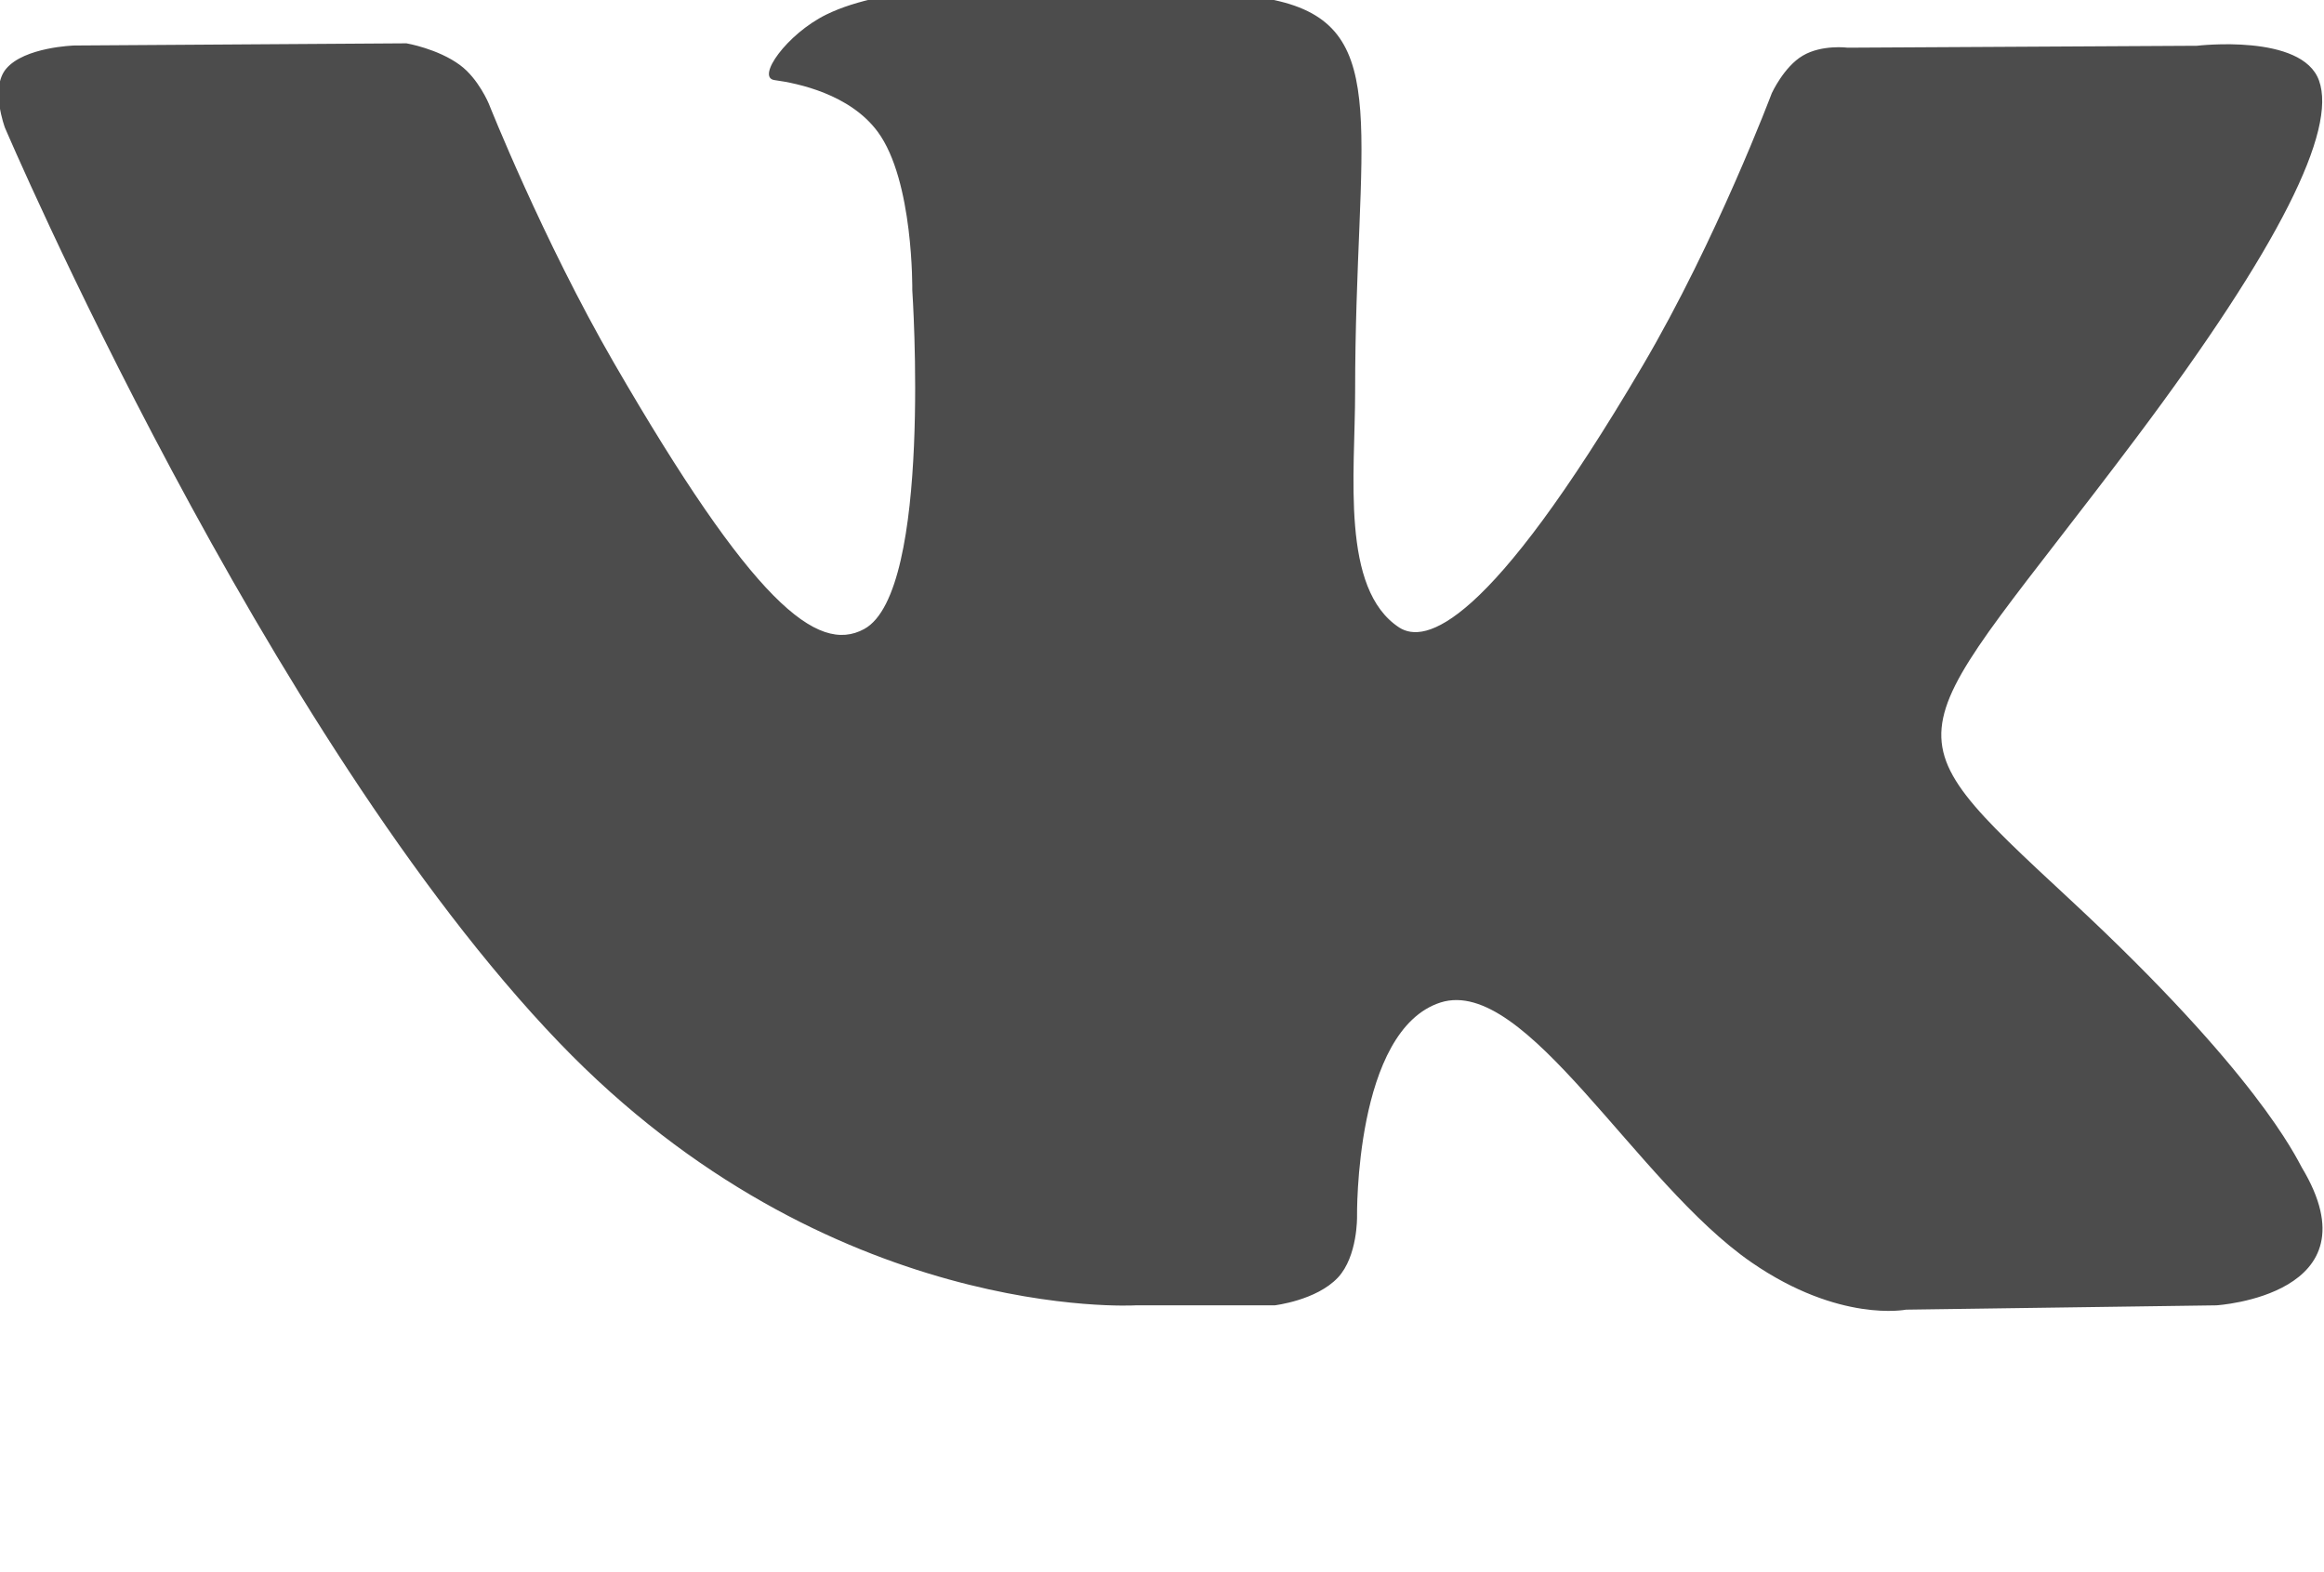 <?xml version="1.0" standalone="no"?>
<!DOCTYPE svg PUBLIC "-//W3C//DTD SVG 1.1//EN" "http://www.w3.org/Graphics/SVG/1.1/DTD/svg11.dtd">
<!--Generator: Xara Designer (www.xara.com), SVG filter version: 6.1.0.16-->
<svg stroke-width="0.501" stroke-linejoin="bevel" fill-rule="evenodd" xmlns:xlink="http://www.w3.org/1999/xlink" xmlns="http://www.w3.org/2000/svg" version="1.1" overflow="visible" width="53.219pt" height="36pt" viewBox="0 0 53.219 36">
 <defs>
	</defs>
 <g id="Document" fill="none" stroke="black" font-family="Times New Roman" font-size="16" transform="scale(1 -1)">
  <g id="Spread" transform="translate(0 -36)">
   <g id="Layer 1">
    <path d="M 26.006,6.109 L 29.188,6.109 C 29.188,6.109 30.146,6.22 30.639,6.746 C 31.092,7.233 31.076,8.141 31.076,8.141 C 31.076,8.141 31.015,12.414 32.991,13.045 C 34.95,13.659 37.458,8.915 40.114,7.089 C 42.124,5.705 43.646,6.01 43.646,6.01 L 50.753,6.109 C 50.753,6.109 54.472,6.336 52.712,9.264 C 52.574,9.508 51.683,11.428 47.426,15.38 C 42.971,19.521 43.568,18.845 48.937,25.997 C 52.208,30.358 53.515,33.02 53.105,34.155 C 52.718,35.24 50.31,34.952 50.31,34.952 L 42.312,34.908 C 42.312,34.908 41.72,34.985 41.282,34.725 C 40.851,34.471 40.574,33.867 40.574,33.867 C 40.574,33.867 39.306,30.496 37.618,27.629 C 34.054,21.574 32.626,21.259 32.044,21.629 C 30.694,22.509 31.032,25.15 31.032,27.026 C 31.032,32.893 31.923,35.334 29.299,35.971 C 28.43,36.175 27.788,36.319 25.563,36.341 C 22.712,36.375 20.288,36.336 18.921,35.666 C 18.013,35.218 17.31,34.222 17.736,34.166 C 18.268,34.094 19.463,33.845 20.1,32.982 C 20.925,31.864 20.891,29.356 20.891,29.356 C 20.891,29.356 21.362,22.454 19.79,21.596 C 18.711,21.009 17.233,22.205 14.056,27.696 C 12.428,30.513 11.194,33.624 11.194,33.624 C 11.194,33.624 10.956,34.199 10.535,34.509 C 10.026,34.886 9.307,35.008 9.307,35.008 L 1.701,34.958 C 1.701,34.958 0.561,34.925 0.141,34.426 C -0.23,33.989 0.113,33.076 0.113,33.076 C 0.113,33.076 6.063,19.144 12.805,12.126 C 18.987,5.689 26.006,6.109 26.006,6.109 L 26.006,6.109 Z" fill-rule="nonzero" stroke-linejoin="miter" stroke="none" fill="#4c4c4c" stroke-width="0.1" marker-start="none" marker-end="none" stroke-miterlimit="79.84"/>
   </g>
  </g>
 </g>
</svg>
